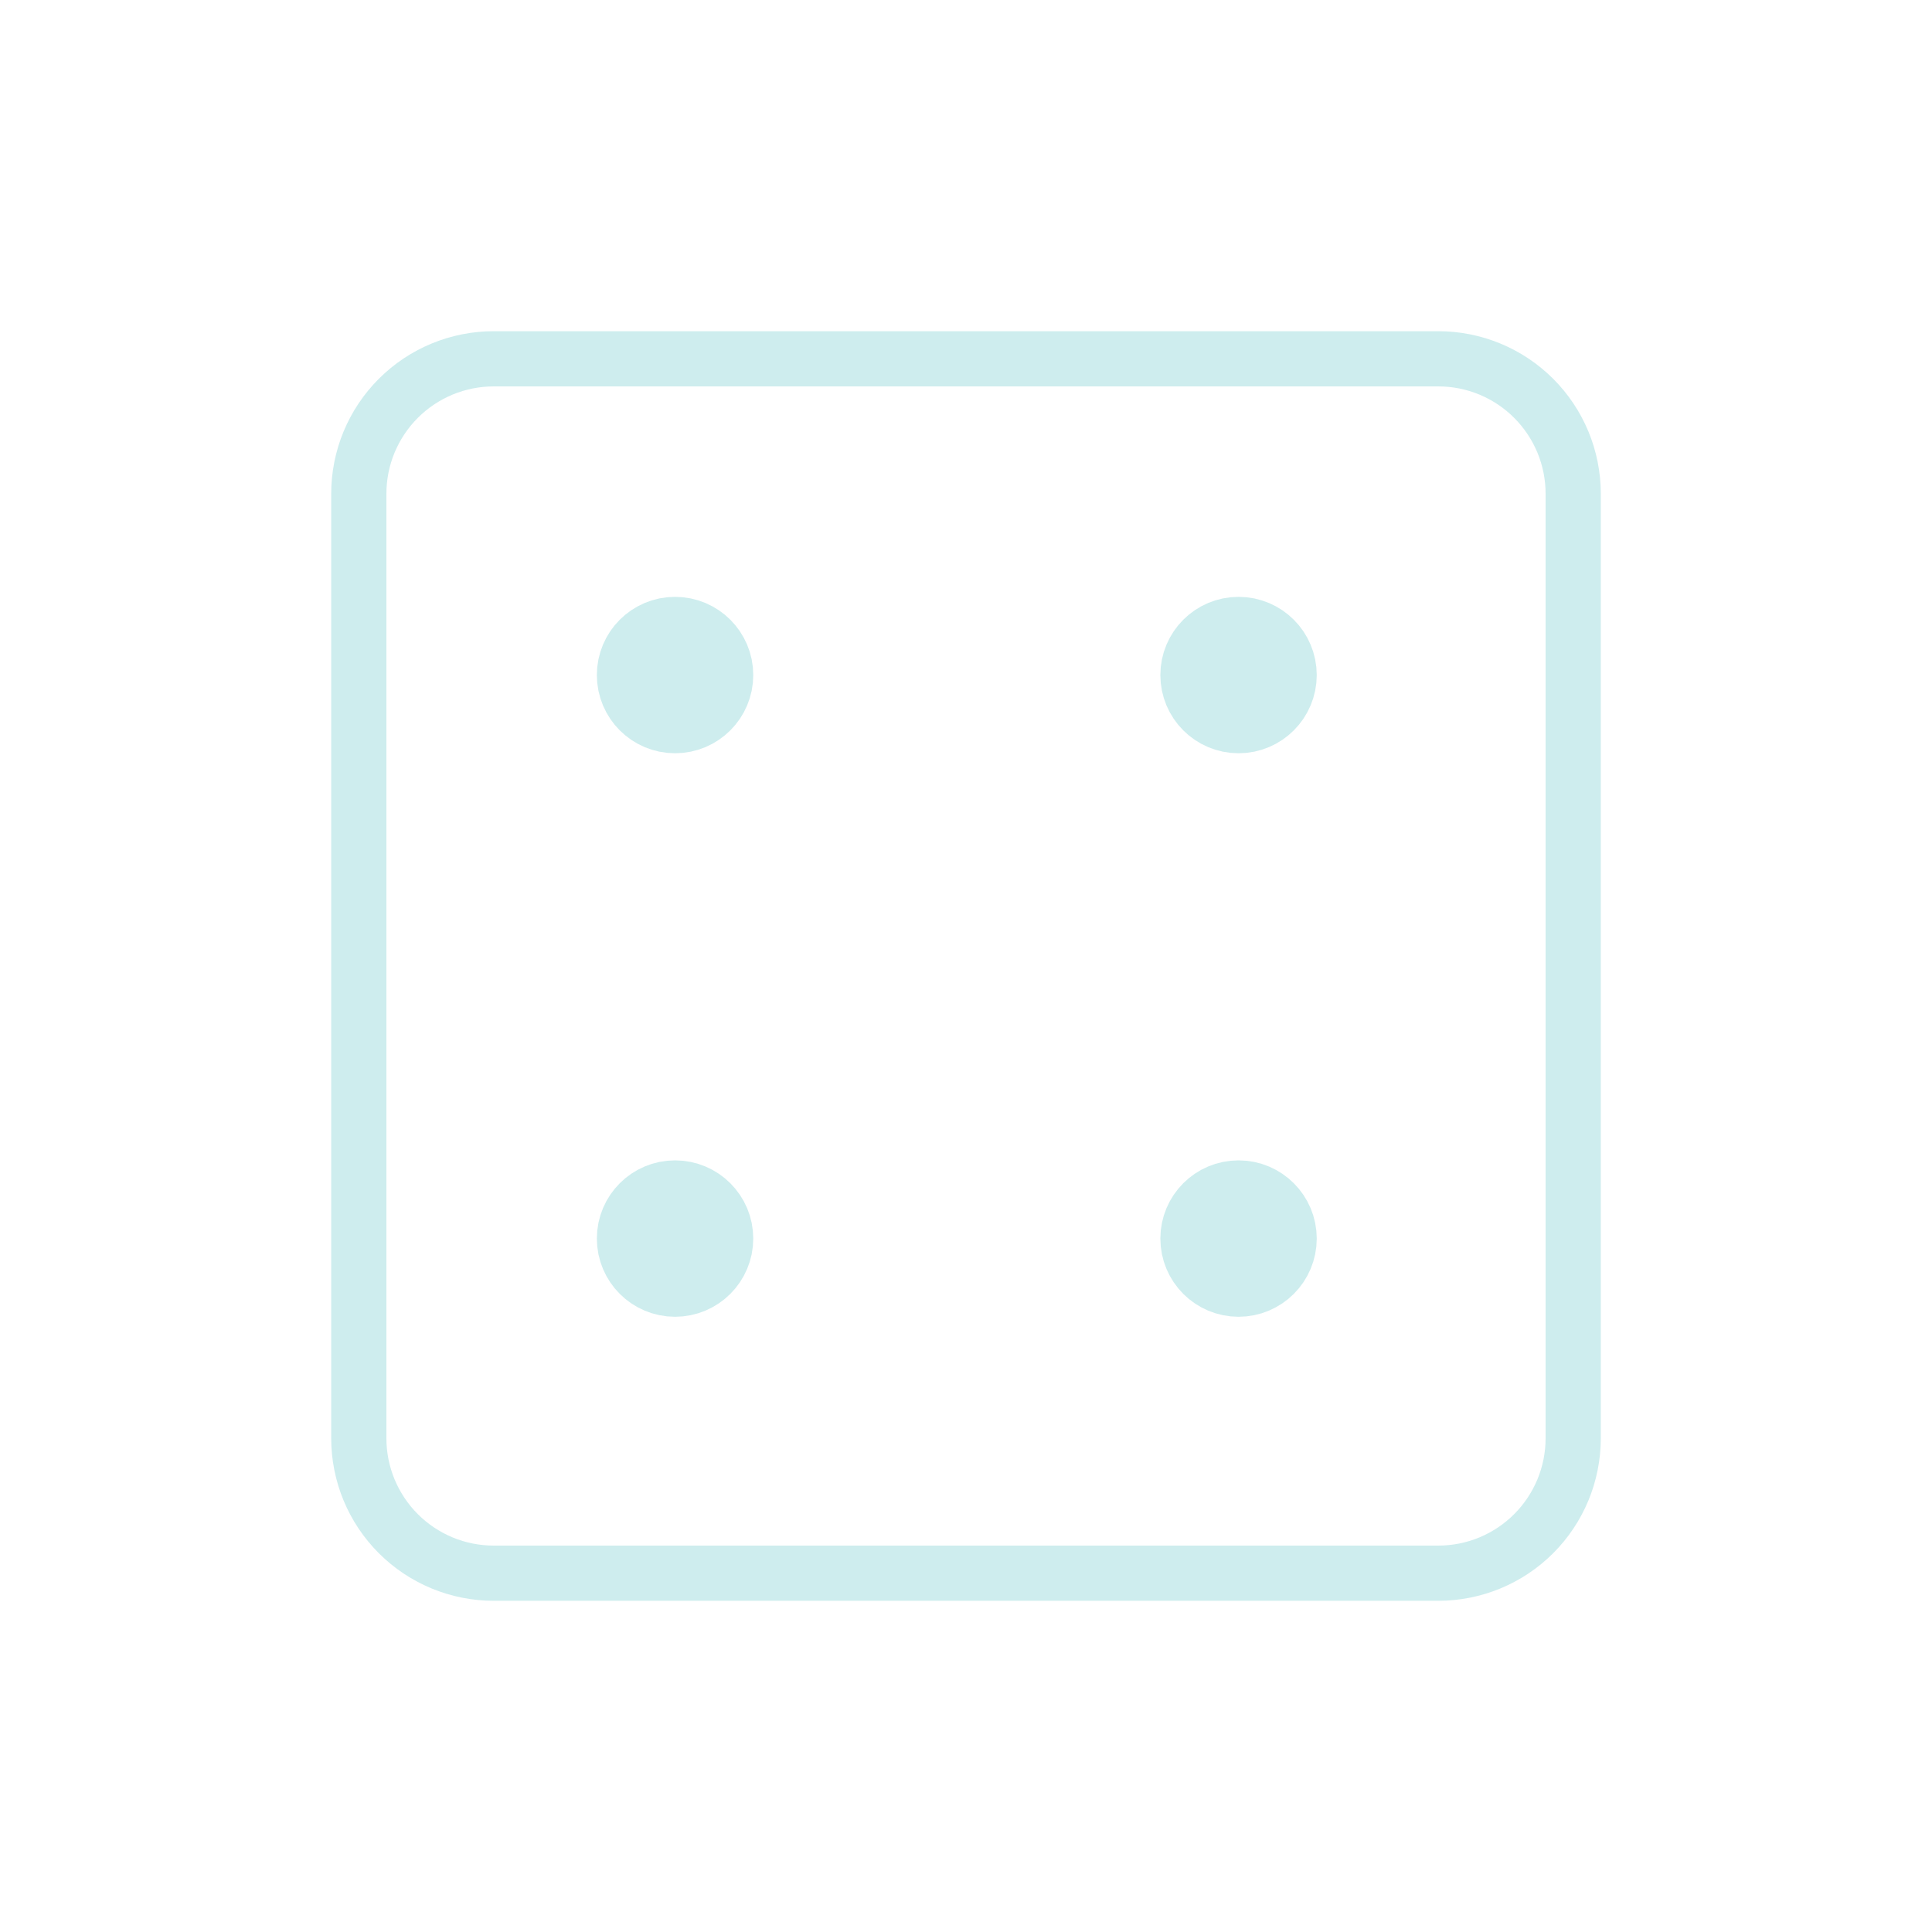 <svg width="70" height="70" viewBox="0 0 70 70" fill="none" xmlns="http://www.w3.org/2000/svg">
<g clip-path="url(#clip0_715_2670)">
<path d="M13 17.889C13 16.592 13.515 15.349 14.432 14.432C15.349 13.515 16.592 13 17.889 13H52.111C53.408 13 54.651 13.515 55.568 14.432C56.485 15.349 57 16.592 57 17.889V52.111C57 53.408 56.485 54.651 55.568 55.568C54.651 56.485 53.408 57 52.111 57H17.889C16.592 57 15.349 56.485 14.432 55.568C13.515 54.651 13 53.408 13 52.111V17.889Z" stroke="#CEEDEE" stroke-width="2" stroke-linecap="round" stroke-linejoin="round"/>
<path d="M24.458 25.917C25.264 25.917 25.917 25.264 25.917 24.458C25.917 23.653 25.264 23 24.458 23C23.653 23 23 23.653 23 24.458C23 25.264 23.653 25.917 24.458 25.917Z" fill="#CEEDEE" stroke="#CEEDEE" stroke-width="2.75" stroke-linecap="round" stroke-linejoin="round"/>
<path d="M44.875 25.917C45.68 25.917 46.333 25.264 46.333 24.458C46.333 23.653 45.68 23 44.875 23C44.069 23 43.417 23.653 43.417 24.458C43.417 25.264 44.069 25.917 44.875 25.917Z" fill="#CEEDEE" stroke="#CEEDEE" stroke-width="2.75" stroke-linecap="round" stroke-linejoin="round"/>
<path d="M44.875 46.334C45.68 46.334 46.333 45.681 46.333 44.875C46.333 44.07 45.68 43.417 44.875 43.417C44.069 43.417 43.417 44.07 43.417 44.875C43.417 45.681 44.069 46.334 44.875 46.334Z" fill="#CEEDEE" stroke="#CEEDEE" stroke-width="2.75" stroke-linecap="round" stroke-linejoin="round"/>
<path d="M24.458 46.334C25.264 46.334 25.917 45.681 25.917 44.875C25.917 44.07 25.264 43.417 24.458 43.417C23.653 43.417 23 44.07 23 44.875C23 45.681 23.653 46.334 24.458 46.334Z" fill="#CEEDEE" stroke="#CEEDEE" stroke-width="2.75" stroke-linecap="round" stroke-linejoin="round"/>
</g>
<defs>
<clipPath id="clip0_715_2670">
<rect width="70" height="70" fill="white"/>
</clipPath>
</defs>
</svg>
